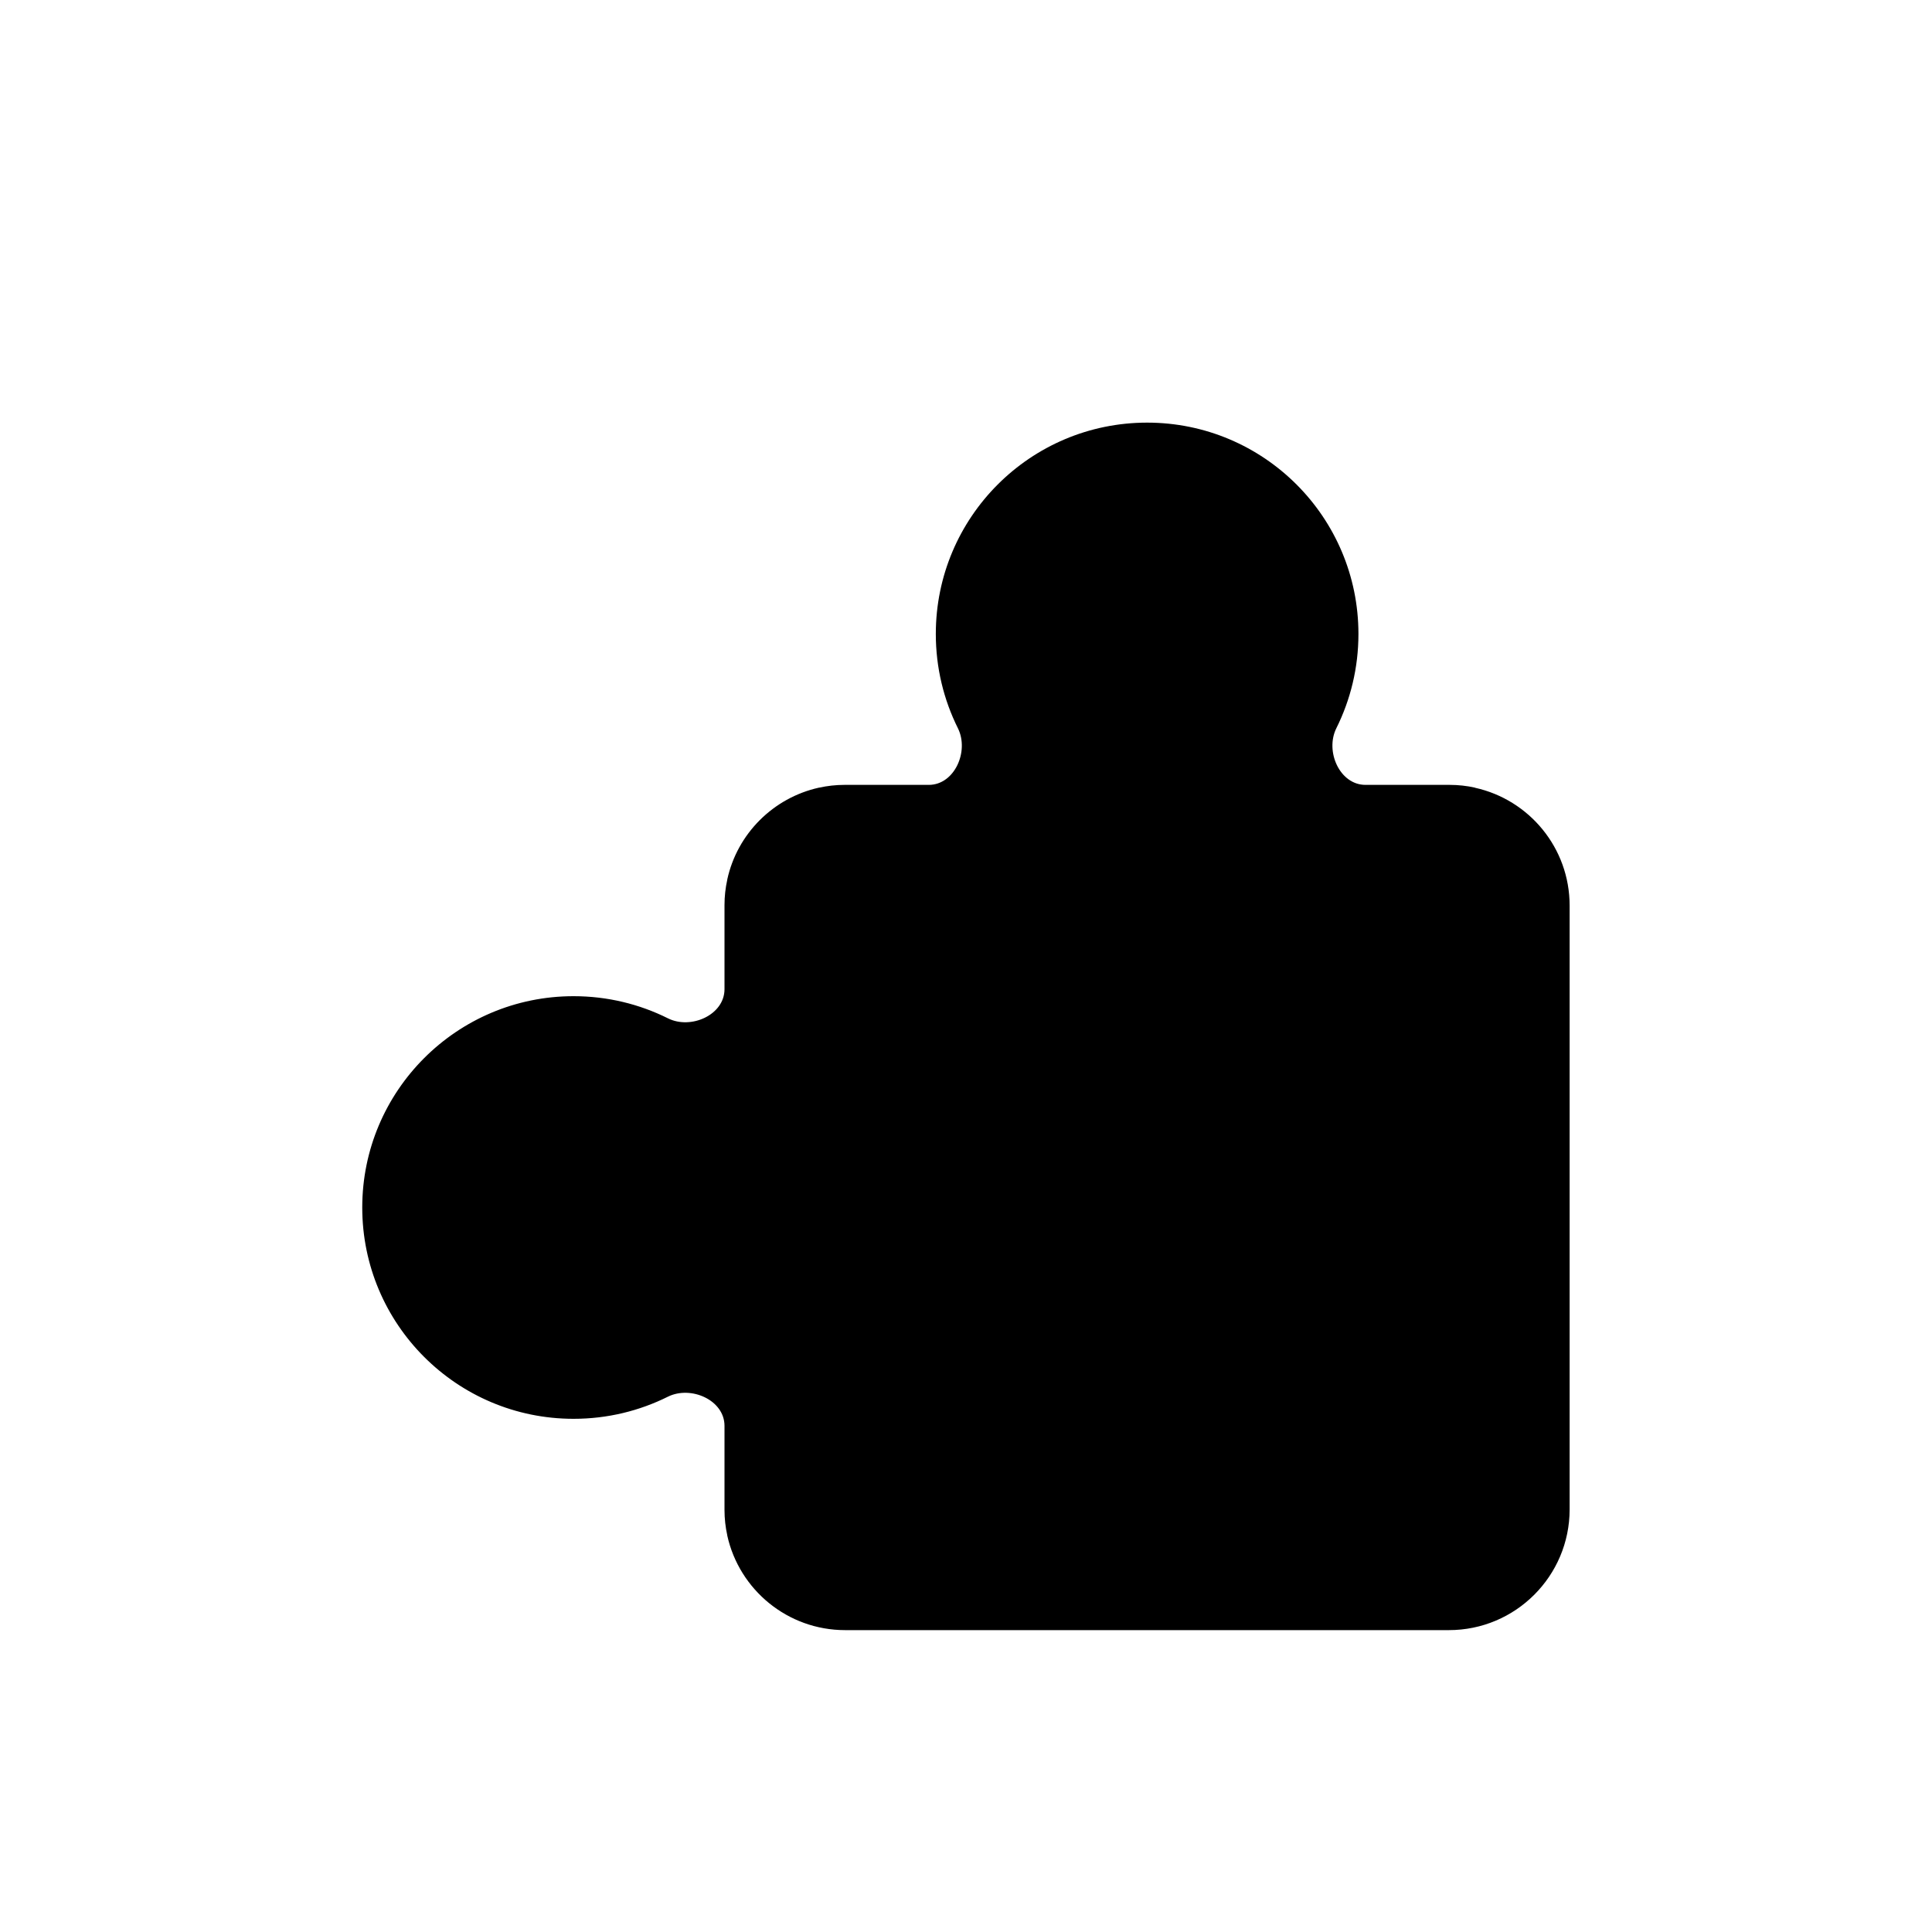 <svg xmlns="http://www.w3.org/2000/svg" width="16" height="16" viewBox="0 0 16 16" >
  <path d="M9.949 5.473c.033-.066.052-.14.052-.222 0-.276-.224-.5-.5-.5-.276 0-.5.224-.5.5 0 .082.019.157.052.222.248.496.189 1.026 0 1.413-.192.394-.647.865-1.36.865H7.25v.442c0 .713-.471 1.168-.865 1.36-.386.188-.916.248-1.413-0C4.907 9.519 4.832 9.5 4.75 9.5c-.276 0-.5.224-.5.5 0 .276.224.5.5.5.082 0 .157-.019.222-.052.496-.248 1.026-.189 1.413-0.0.394.192.865.647.865 1.36v.442h4.5v-4.5h-.442c-.713 0-1.167-.471-1.36-.865-.189-.386-.248-.916 0-1.413zm2.267 1.05c-.068-.015-.138-.023-.21-.023C12.004 6.5 12.002 6.5 12 6.5h-.692c-.213 0-.336-.278-.241-.469.117-.235.183-.5.183-.781C11.25 4.284 10.467 3.5 9.5 3.5c-.967 0-1.75.784-1.75 1.75 0 .281.066.546.183.781.095.191-.028.469-.241.469H7c-.002 0-.004 0-.006 0-.072 0-.142.008-.21.023l-.002 0c-.378.084-.676.381-.759.76-0.0.001-0.0.001-0.0.002-.015.068-.023.138-.023.21C6 7.496 6 7.498 6 7.5v.692c0 .213-.278.337-.469.241C5.296 8.316 5.031 8.25 4.75 8.25 3.784 8.25 3 9.034 3 10s.783 1.75 1.75 1.75c.281 0 .546-.066.781-.183.191-.095.469.028.469.241V12.5c0 .002 0 .004 0.0.005 0.0.072.008.142.023.21l0.0.002c.099.448.499.783.976.783h5c.552 0 1-.448 1-1v-5c0-.478-.335-.877-.783-.976-.001-0-.001-0-.002-0z"/>
</svg>

